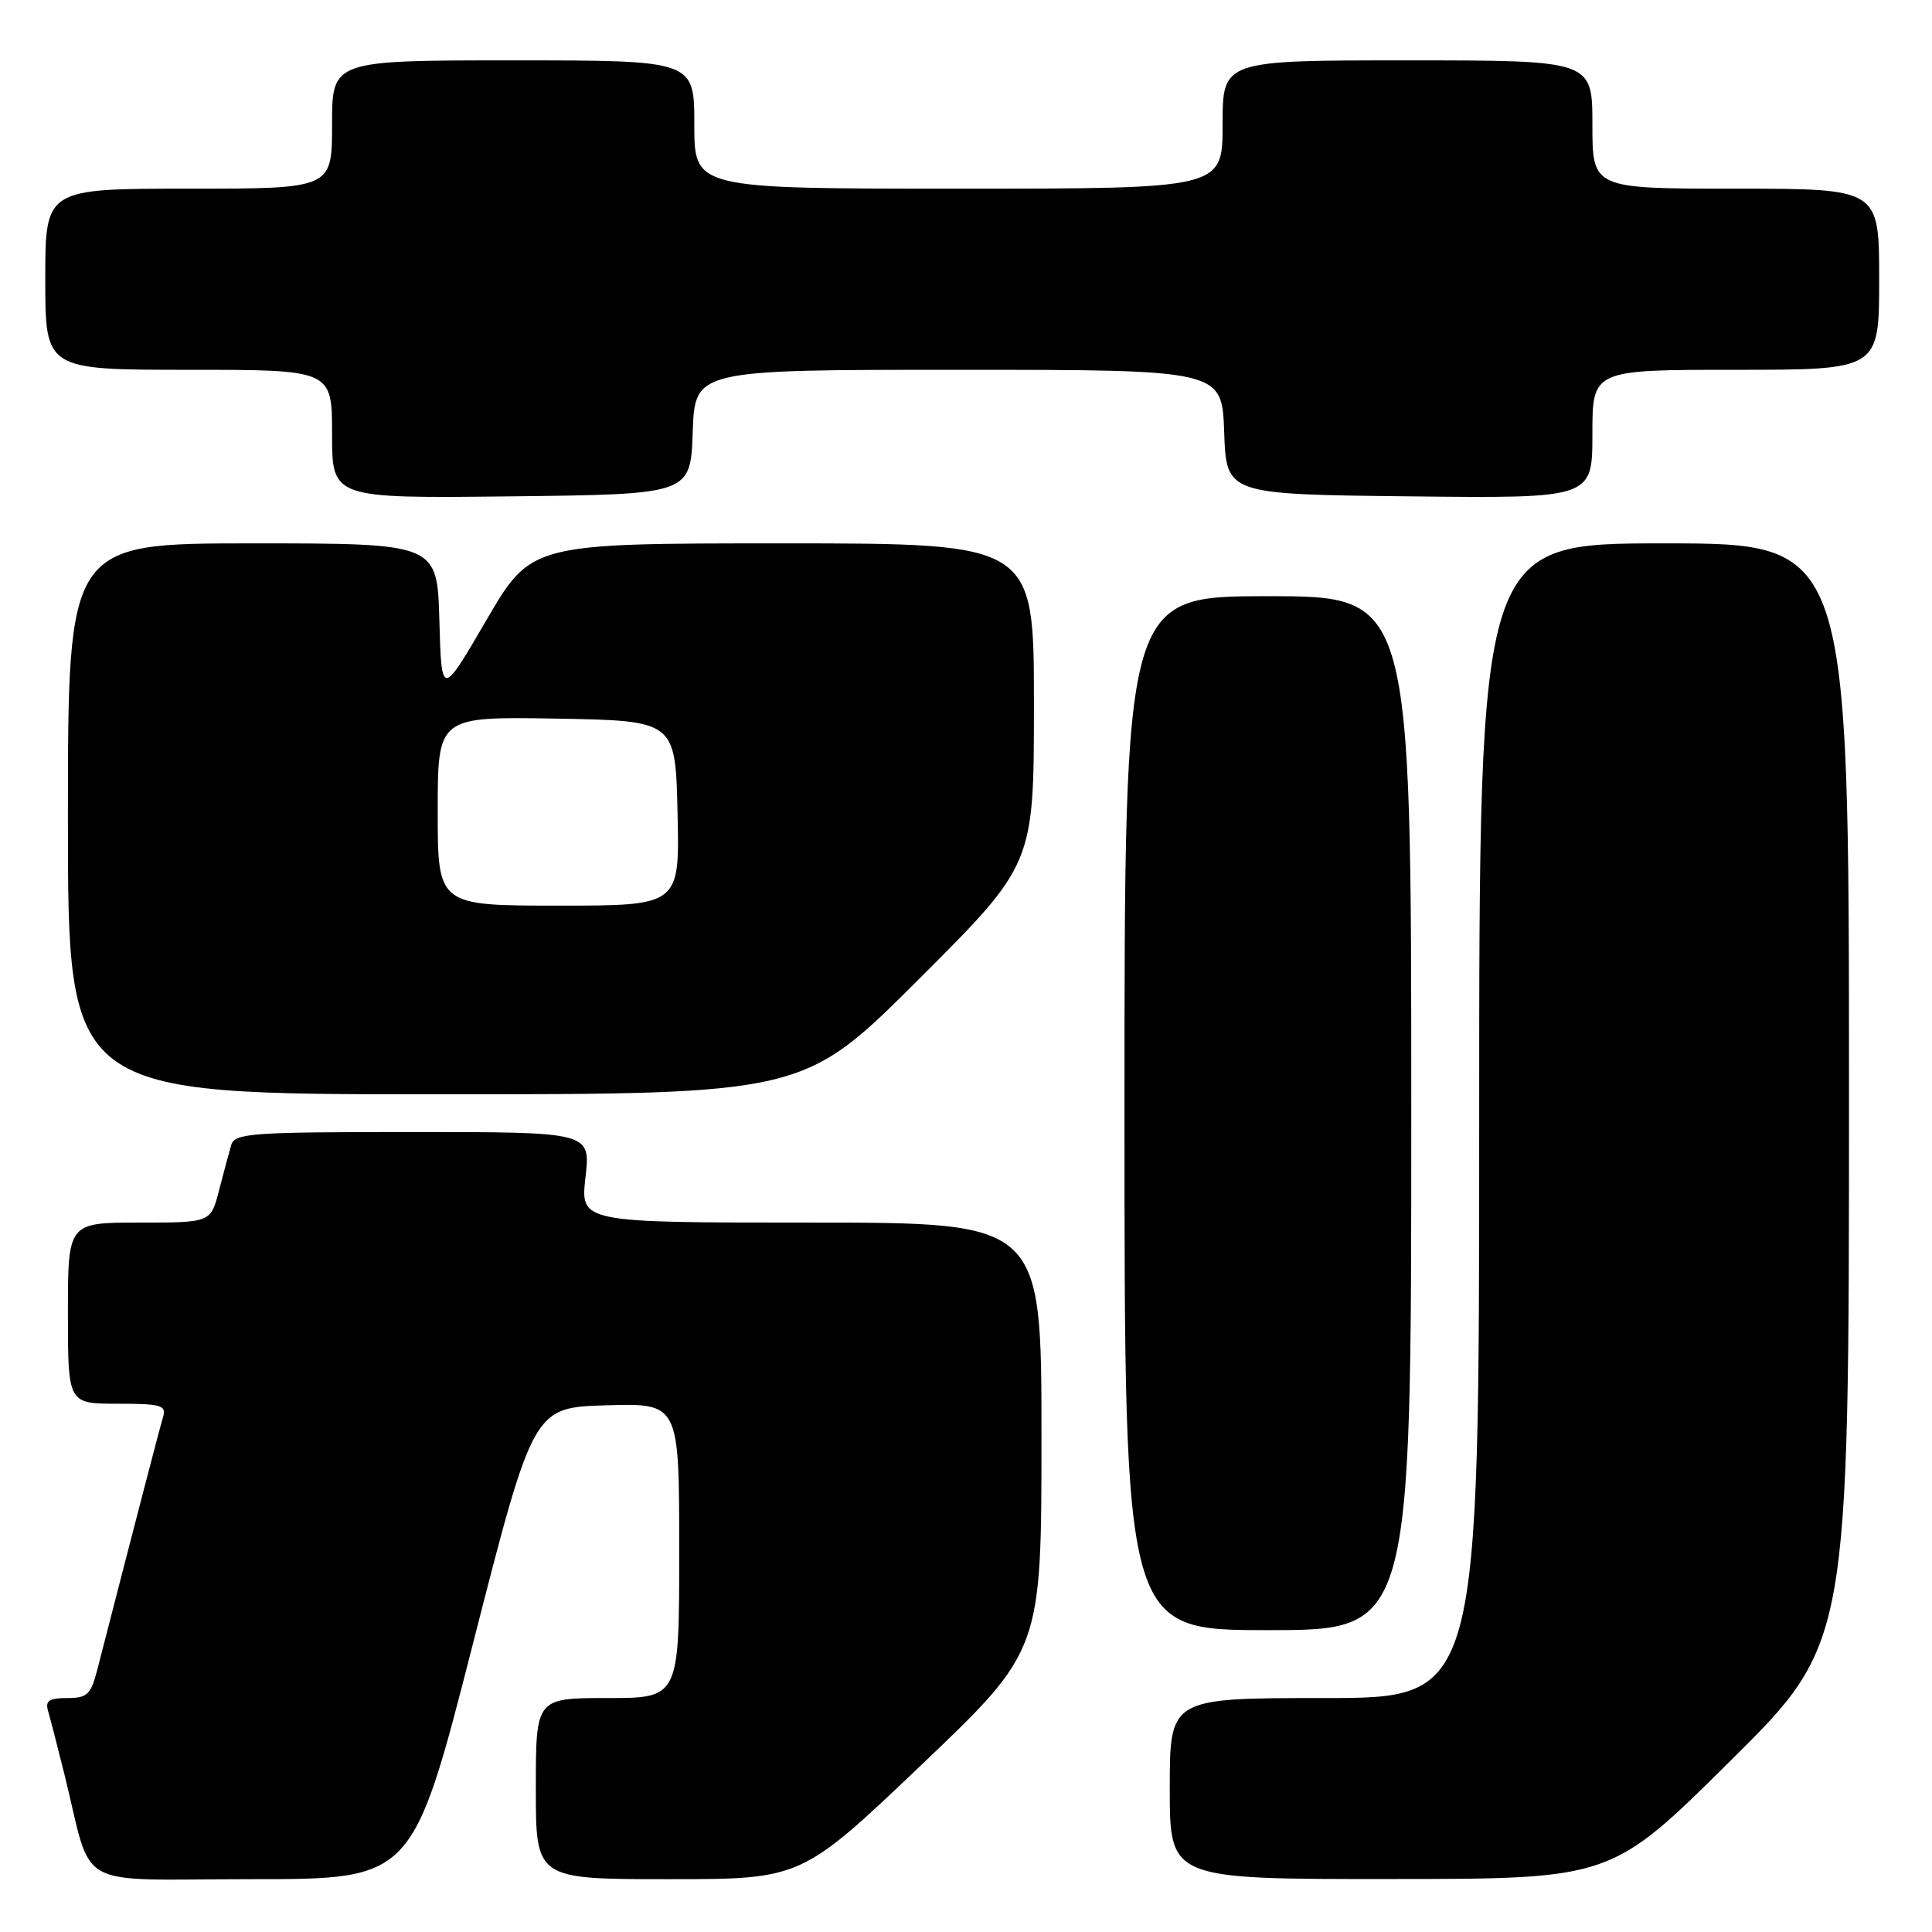 <?xml version="1.0" encoding="UTF-8" standalone="no"?>
<!DOCTYPE svg PUBLIC "-//W3C//DTD SVG 1.1//EN" "http://www.w3.org/Graphics/SVG/1.1/DTD/svg11.dtd" >
<svg xmlns="http://www.w3.org/2000/svg" xmlns:xlink="http://www.w3.org/1999/xlink" version="1.1" viewBox="0 0 256 256">
 <g >
 <path fill="currentColor"
d=" M 62.68 217.75 C 70.67 186.50 70.67 186.50 80.34 186.21 C 90.00 185.93 90.00 185.93 90.00 205.46 C 90.00 225.00 90.00 225.00 80.50 225.00 C 71.00 225.00 71.00 225.00 71.00 237.00 C 71.00 249.00 71.00 249.00 88.60 249.00 C 106.19 249.00 106.19 249.00 122.10 233.85 C 138.00 218.69 138.00 218.69 138.00 190.35 C 138.00 162.00 138.00 162.00 107.45 162.00 C 76.90 162.00 76.90 162.00 77.58 156.00 C 78.26 150.00 78.26 150.00 54.70 150.00 C 33.12 150.00 31.09 150.15 30.63 151.75 C 30.35 152.71 29.62 155.41 29.02 157.75 C 27.92 162.00 27.92 162.00 18.46 162.00 C 9.00 162.00 9.00 162.00 9.00 174.00 C 9.00 186.00 9.00 186.00 15.57 186.00 C 21.36 186.00 22.07 186.21 21.61 187.75 C 21.17 189.21 18.19 200.65 12.89 221.25 C 12.04 224.55 11.56 225.00 8.89 225.00 C 6.48 225.00 5.97 225.36 6.38 226.75 C 6.66 227.71 7.62 231.43 8.51 235.00 C 12.42 250.76 9.30 249.00 33.38 249.00 C 54.69 249.00 54.69 249.00 62.68 217.75 Z  M 229.25 233.36 C 245.00 217.75 245.00 217.75 245.00 144.87 C 245.00 72.00 245.00 72.00 220.50 72.00 C 196.00 72.00 196.00 72.00 196.00 148.50 C 196.00 225.00 196.00 225.00 175.50 225.00 C 155.00 225.00 155.00 225.00 155.00 237.00 C 155.00 249.00 155.00 249.00 184.25 248.98 C 213.50 248.97 213.50 248.97 229.25 233.36 Z  M 187.00 147.50 C 187.00 79.00 187.00 79.00 168.00 79.00 C 149.00 79.00 149.00 79.00 149.00 147.50 C 149.00 216.00 149.00 216.00 168.00 216.00 C 187.00 216.00 187.00 216.00 187.00 147.50 Z  M 121.74 129.76 C 137.00 114.52 137.00 114.52 137.00 93.26 C 137.00 72.00 137.00 72.00 103.69 72.00 C 70.38 72.00 70.38 72.00 64.44 82.19 C 58.50 92.38 58.50 92.38 58.22 82.19 C 57.93 72.00 57.93 72.00 33.47 72.00 C 9.00 72.00 9.00 72.00 9.00 108.50 C 9.00 145.00 9.00 145.00 57.74 145.00 C 106.48 145.00 106.48 145.00 121.74 129.76 Z  M 91.79 57.25 C 92.08 49.00 92.08 49.00 127.00 49.00 C 161.92 49.00 161.92 49.00 162.21 57.25 C 162.50 65.50 162.50 65.50 186.75 65.77 C 211.00 66.04 211.00 66.04 211.00 57.52 C 211.00 49.00 211.00 49.00 230.00 49.00 C 249.00 49.00 249.00 49.00 249.00 37.00 C 249.00 25.00 249.00 25.00 230.00 25.00 C 211.00 25.00 211.00 25.00 211.00 16.50 C 211.00 8.00 211.00 8.00 186.50 8.00 C 162.00 8.00 162.00 8.00 162.00 16.50 C 162.00 25.00 162.00 25.00 127.00 25.00 C 92.00 25.00 92.00 25.00 92.00 16.50 C 92.00 8.00 92.00 8.00 68.00 8.00 C 44.00 8.00 44.00 8.00 44.00 16.50 C 44.00 25.00 44.00 25.00 25.00 25.00 C 6.00 25.00 6.00 25.00 6.00 37.00 C 6.00 49.00 6.00 49.00 25.00 49.00 C 44.00 49.00 44.00 49.00 44.00 57.52 C 44.00 66.04 44.00 66.04 67.75 65.77 C 91.50 65.50 91.50 65.50 91.79 57.25 Z  M 58.00 107.47 C 58.00 94.95 58.00 94.95 73.75 95.22 C 89.50 95.50 89.50 95.50 89.78 107.75 C 90.06 120.00 90.06 120.00 74.03 120.00 C 58.00 120.00 58.00 120.00 58.00 107.47 Z "/>
</g>
</svg>